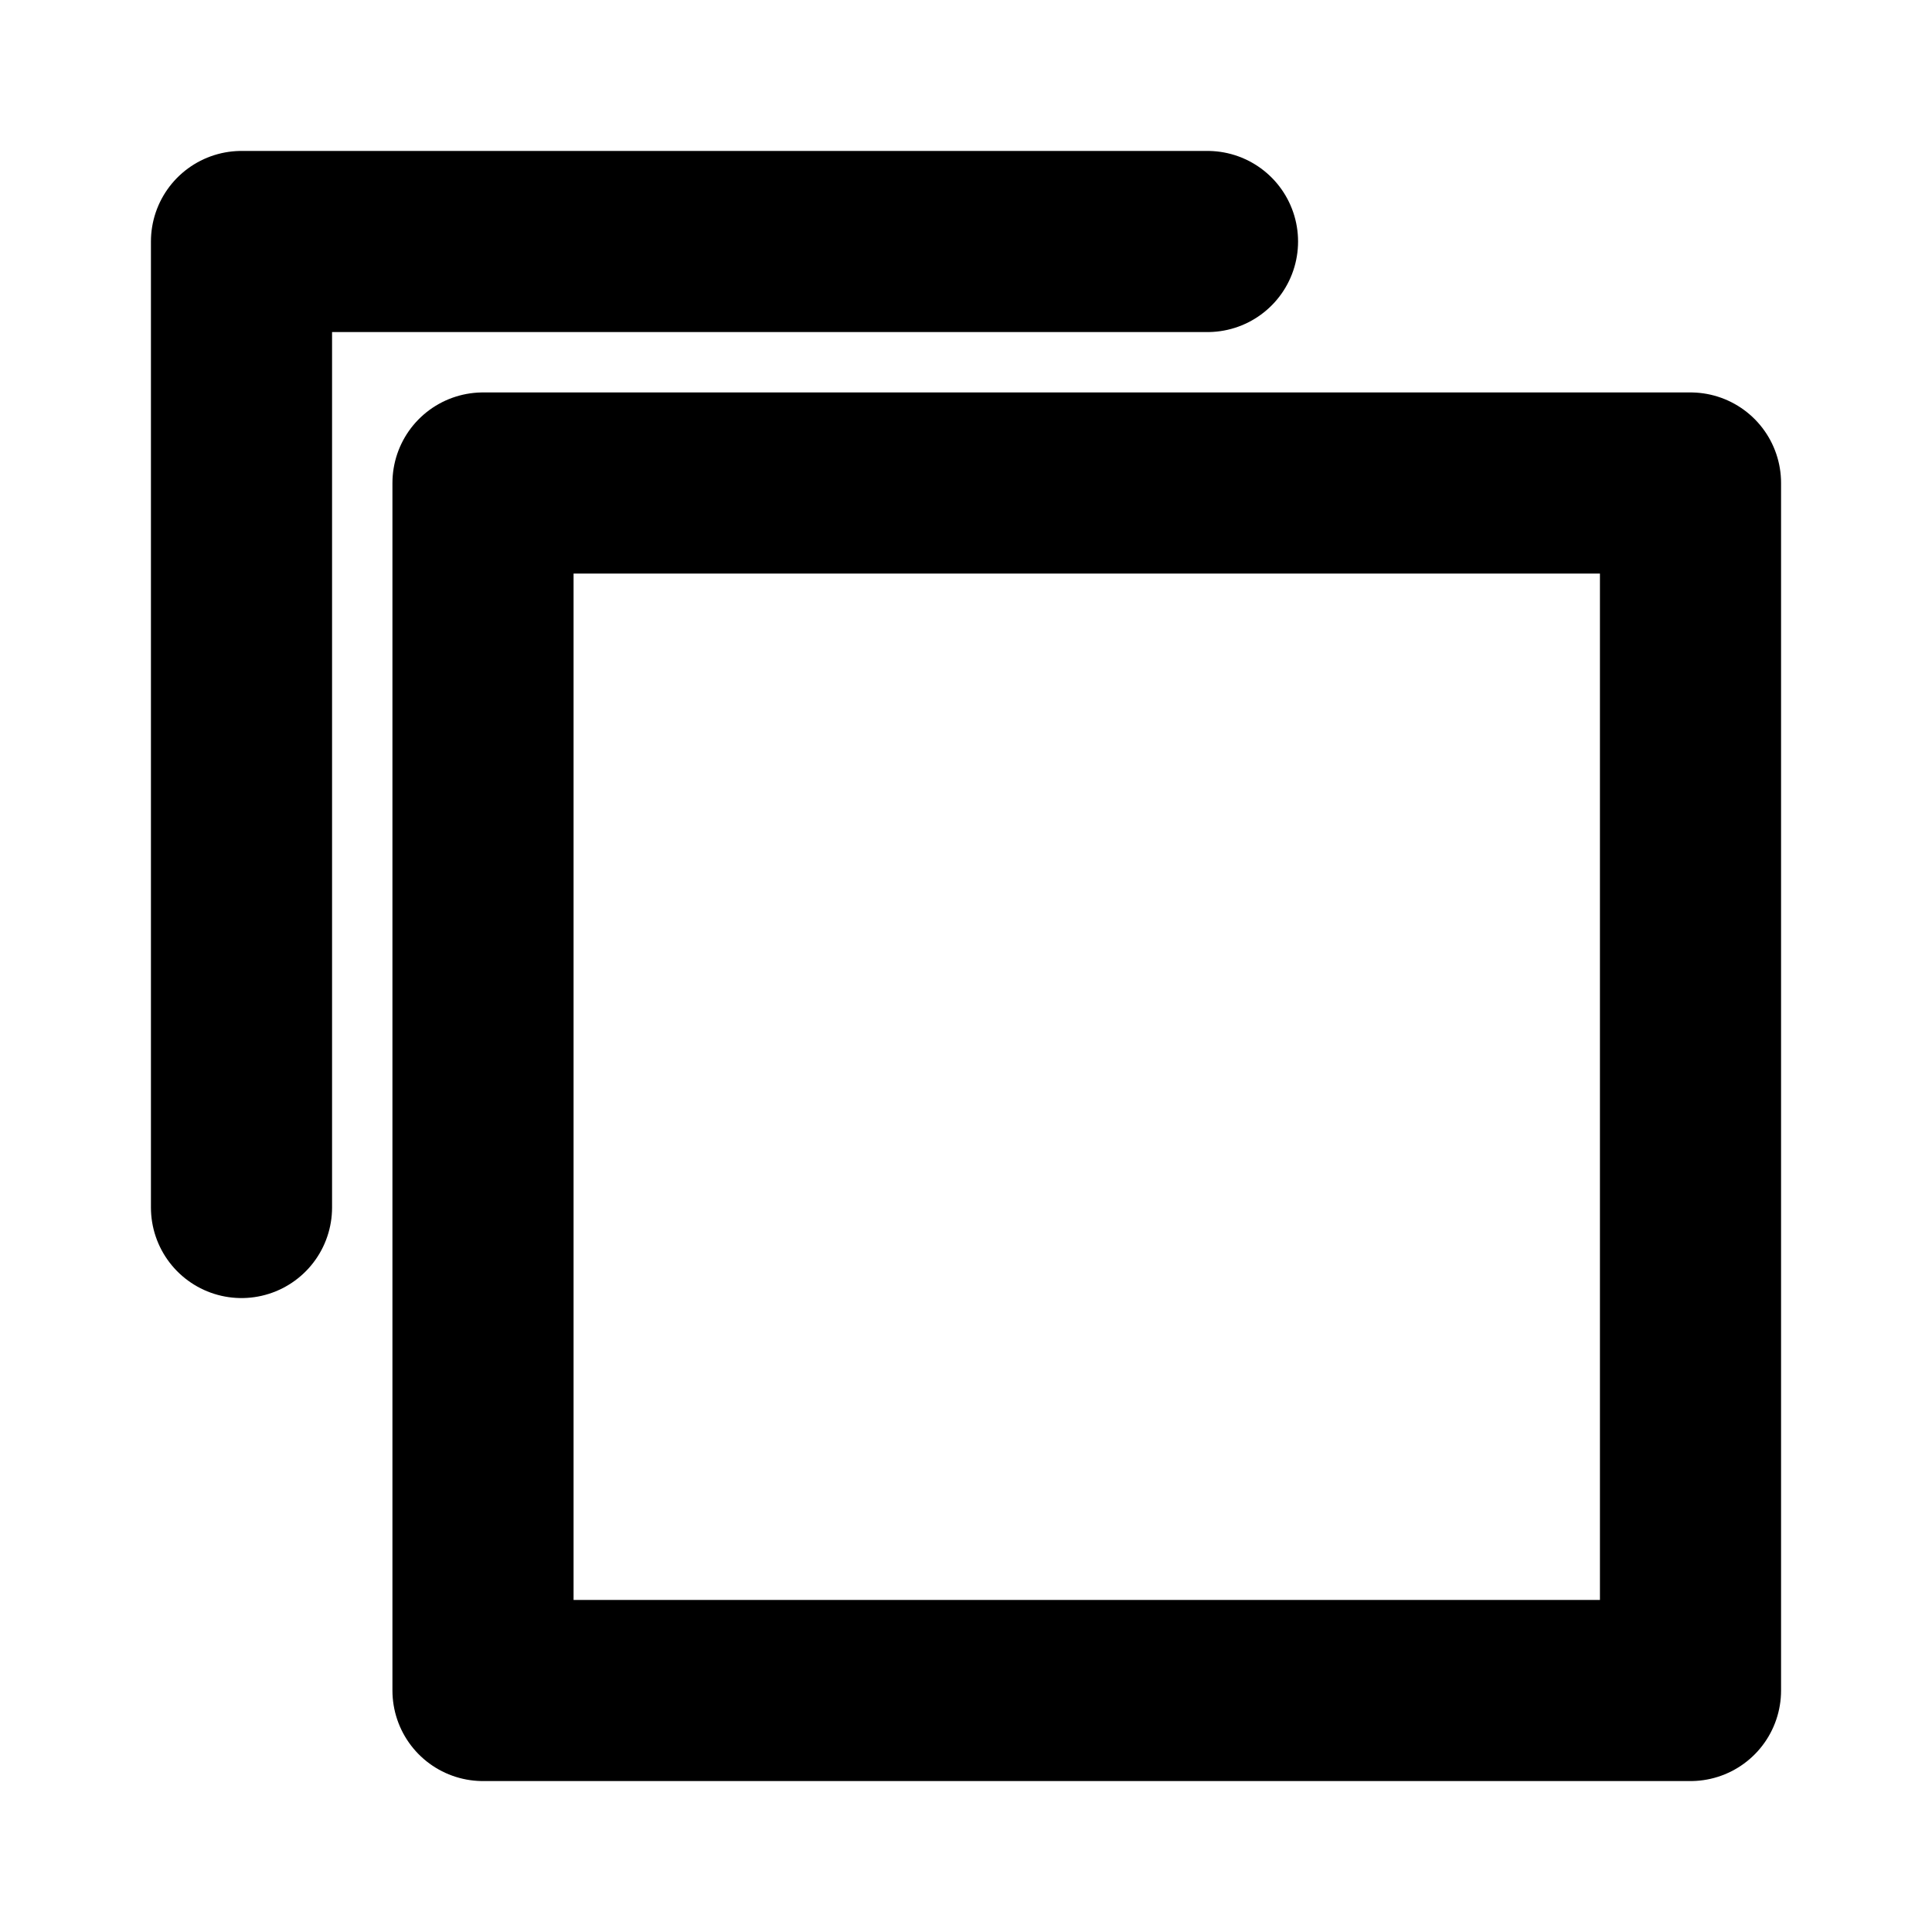 <?xml version="1.0" encoding="UTF-8"?>
<svg width="16" height="16" viewBox="0 0 16 16" fill="none" xmlns="http://www.w3.org/2000/svg">
  <rect x="4" y="4" width="10" height="10" stroke="currentColor" stroke-width="1.5" stroke-linecap="round" stroke-linejoin="round"/>
  <path d="M2 10V2H10" stroke="currentColor" stroke-width="1.5" stroke-linecap="round" stroke-linejoin="round"/>
</svg>